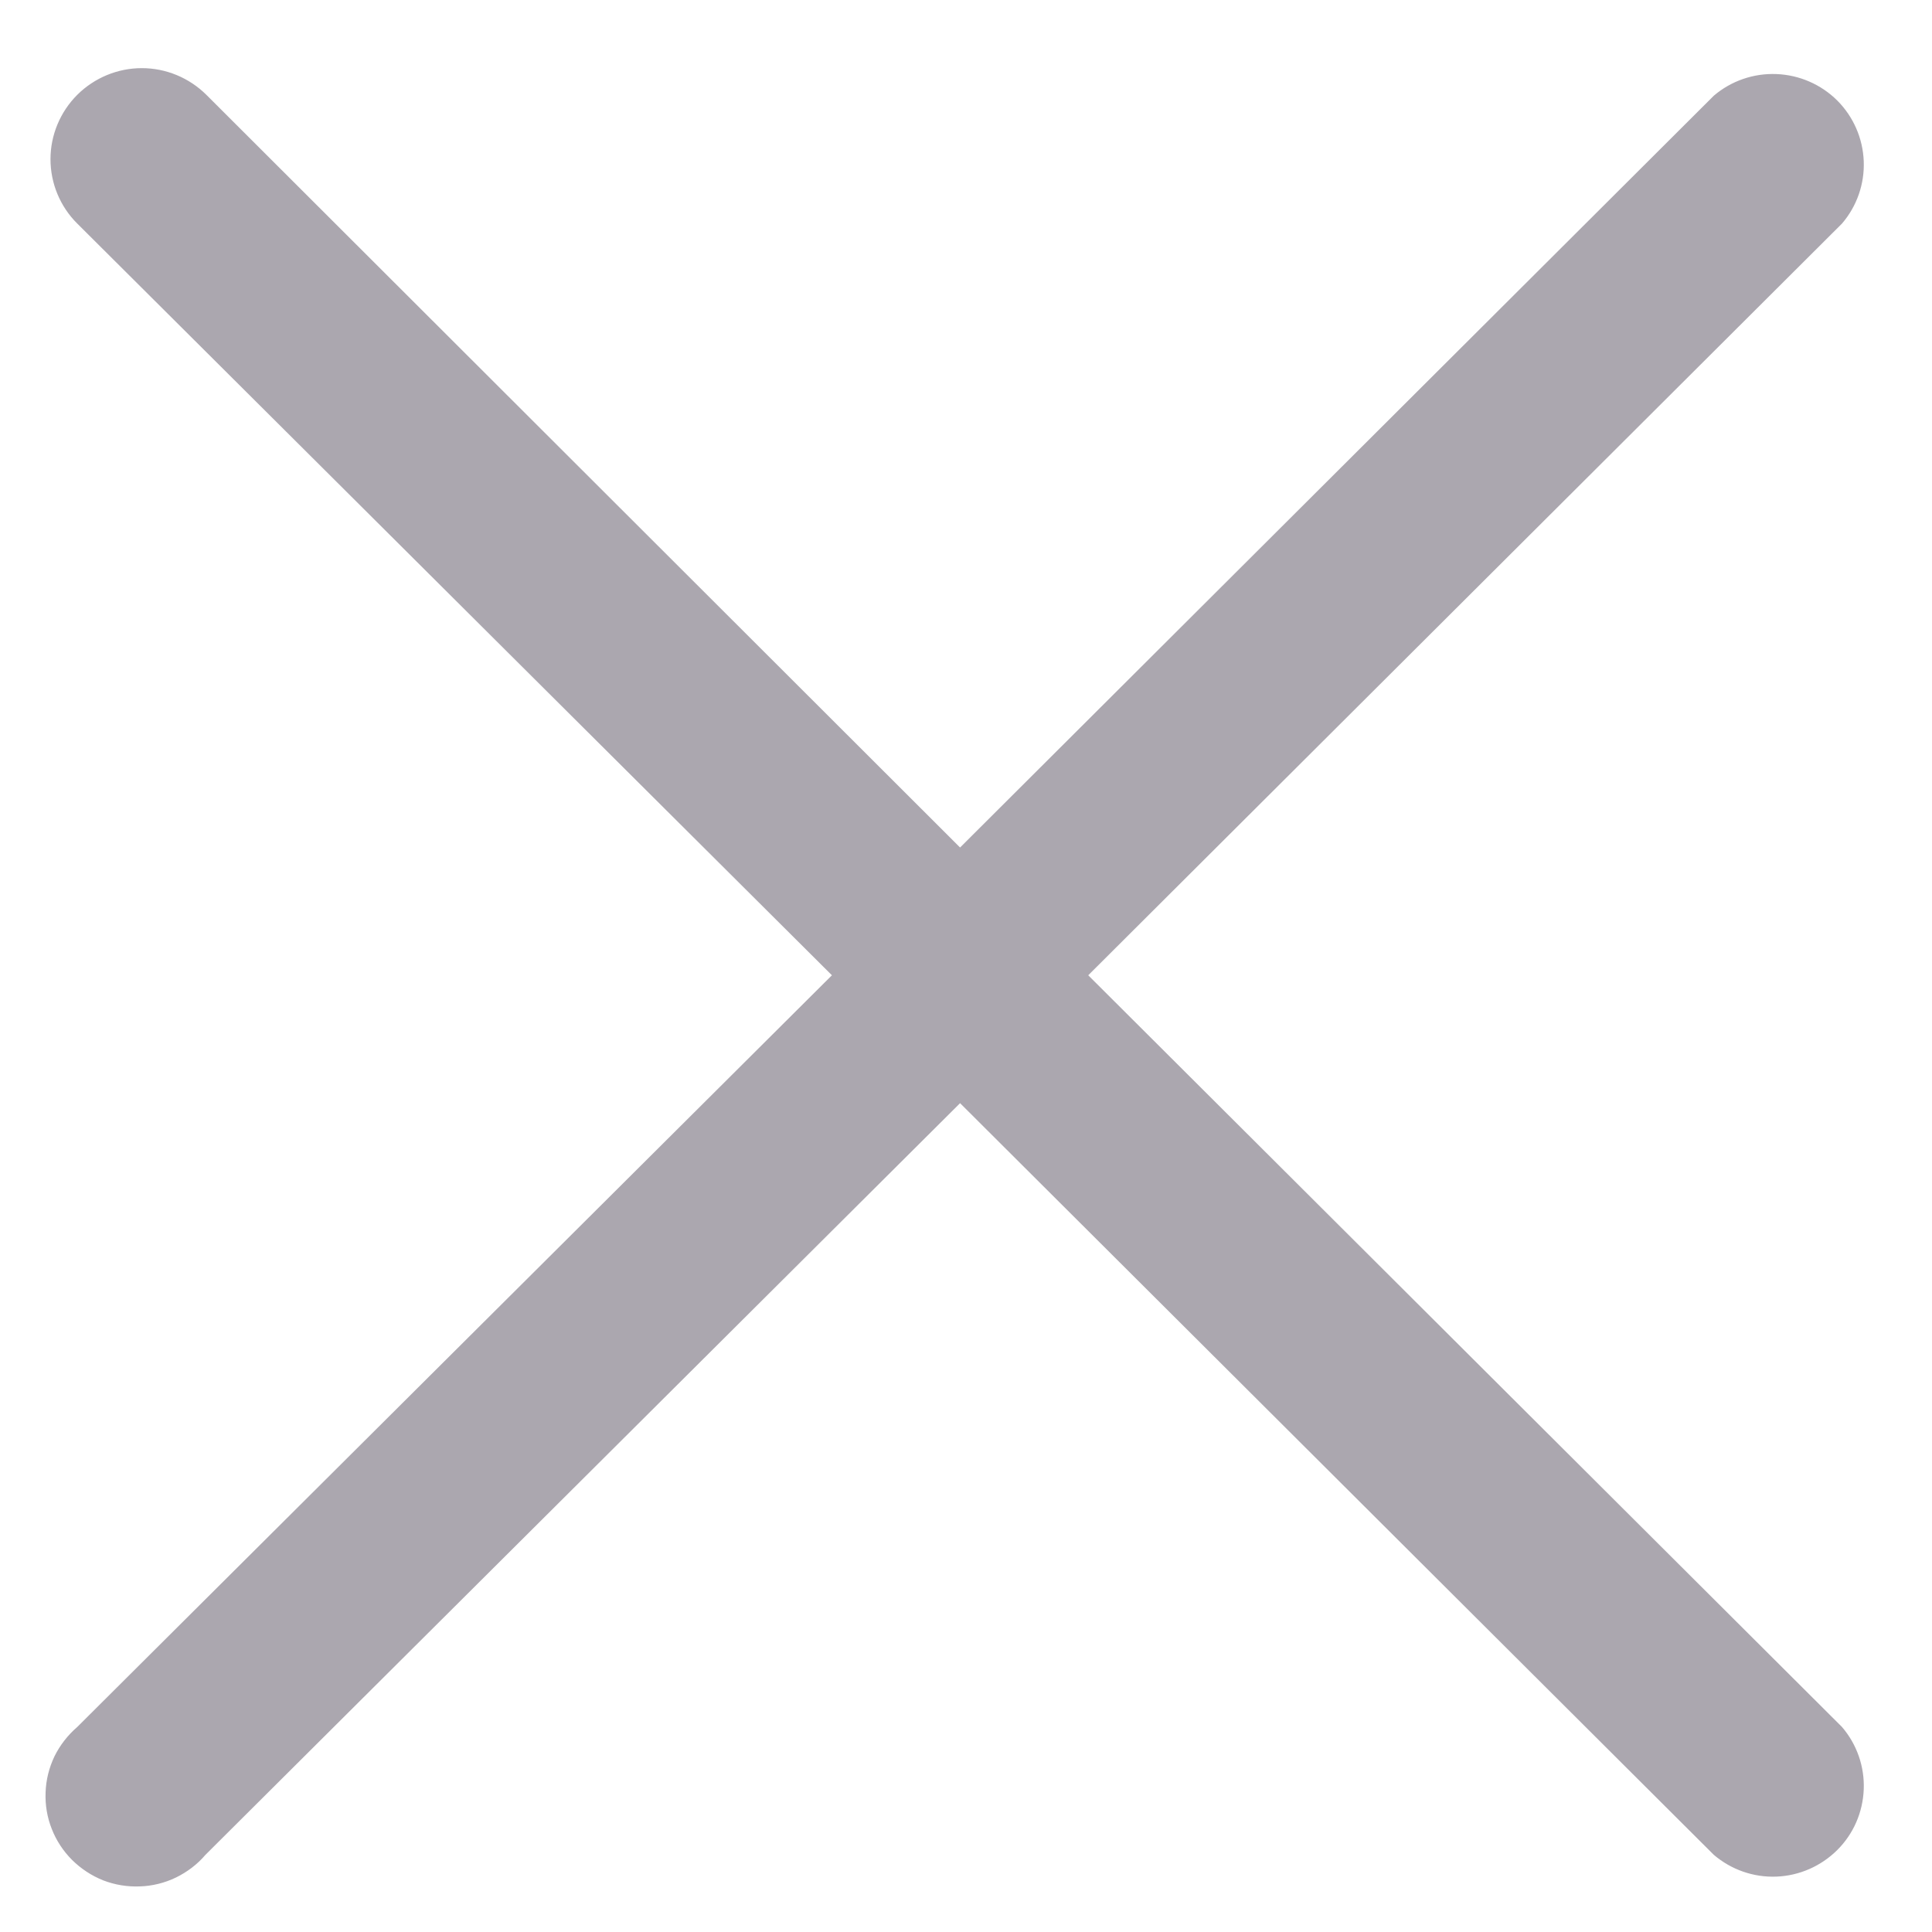 <svg width="15" height="15" viewBox="0 0 15 15" fill="none" xmlns="http://www.w3.org/2000/svg">
<path d="M8.449 7.572L14.301 1.736C14.417 1.601 14.477 1.428 14.47 1.251C14.463 1.074 14.39 0.906 14.264 0.78C14.138 0.655 13.97 0.582 13.792 0.575C13.614 0.568 13.441 0.628 13.306 0.743L7.454 6.58L1.602 0.736C1.469 0.604 1.289 0.529 1.101 0.529C0.913 0.529 0.733 0.604 0.6 0.736C0.467 0.869 0.392 1.049 0.392 1.236C0.392 1.424 0.467 1.604 0.6 1.736L6.459 7.572L0.6 13.408C0.526 13.472 0.466 13.549 0.423 13.636C0.381 13.724 0.357 13.819 0.354 13.916C0.35 14.013 0.366 14.11 0.402 14.2C0.437 14.29 0.491 14.372 0.56 14.441C0.629 14.509 0.711 14.563 0.801 14.599C0.892 14.634 0.989 14.65 1.086 14.646C1.183 14.643 1.279 14.619 1.366 14.577C1.454 14.534 1.532 14.475 1.595 14.401L7.454 8.565L13.306 14.401C13.441 14.516 13.614 14.577 13.792 14.57C13.97 14.563 14.138 14.489 14.264 14.364C14.39 14.239 14.463 14.071 14.47 13.893C14.477 13.716 14.417 13.543 14.301 13.408L8.449 7.572Z" fill="#ABA7AF"/>
</svg>